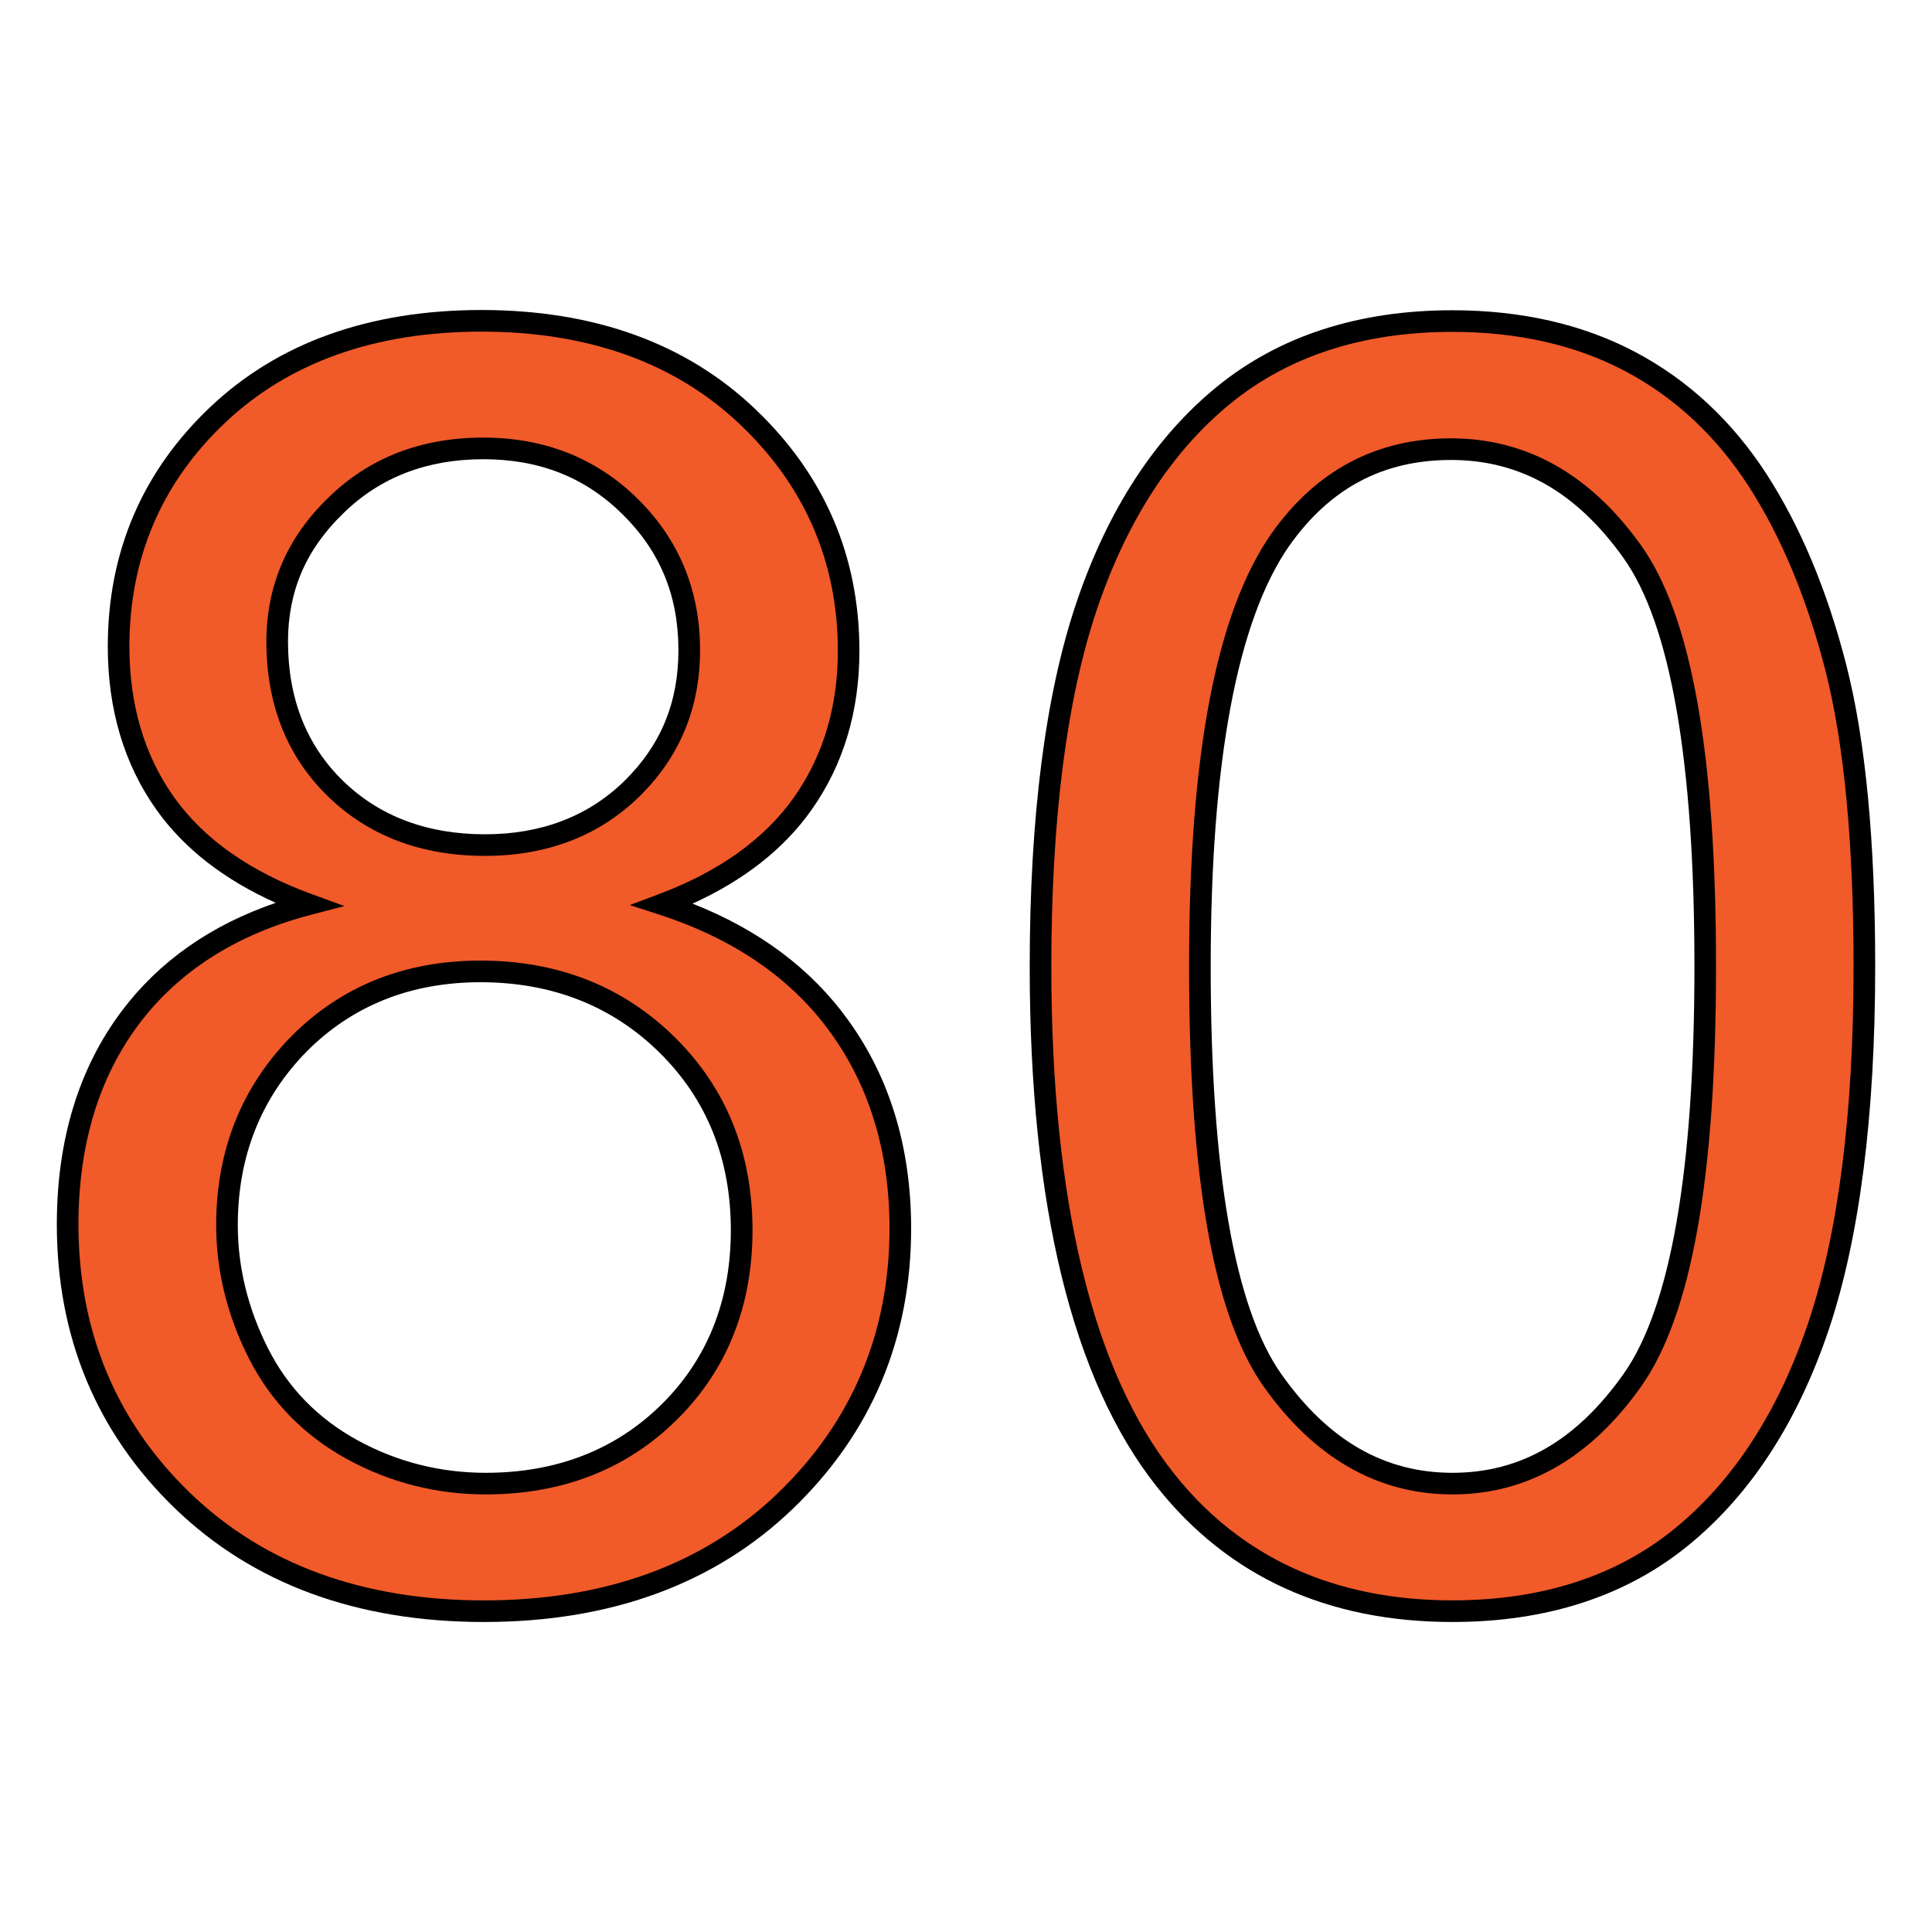 <?xml version="1.0" encoding="utf-8"?>
<!-- Generator: Adobe Illustrator 16.0.0, SVG Export Plug-In . SVG Version: 6.00 Build 0)  -->
<!DOCTYPE svg PUBLIC "-//W3C//DTD SVG 1.1//EN" "http://www.w3.org/Graphics/SVG/1.1/DTD/svg11.dtd">
<svg version="1.1" id="Layer_1" xmlns="http://www.w3.org/2000/svg" xmlns:xlink="http://www.w3.org/1999/xlink" x="0px" y="0px"
	 width="85px" height="85px" viewBox="0 0 85 85" enable-background="new 0 0 85 85" xml:space="preserve">
<g>
	<g enable-background="new    ">
		<path fill="#F15A29" d="M13.56,39.787c-2.829-1.032-4.926-2.518-6.291-4.438s-2.053-4.227-2.053-6.901
			c0-4.05,1.454-7.445,4.36-10.196c2.907-2.751,6.779-4.138,11.605-4.138c4.859,0,8.765,1.409,11.716,4.227
			c2.962,2.818,4.438,6.247,4.438,10.296c0,2.574-0.677,4.826-2.031,6.734s-3.406,3.384-6.158,4.416
			c3.417,1.109,6.013,2.907,7.788,5.381c1.787,2.475,2.674,5.438,2.674,8.875c0,4.75-1.686,8.744-5.047,11.982
			c-3.362,3.24-7.789,4.859-13.27,4.859c-5.48,0-9.907-1.619-13.269-4.869c-3.362-3.252-5.048-7.301-5.048-12.148
			c0-3.617,0.921-6.646,2.751-9.088C7.558,42.339,10.165,40.675,13.56,39.787z M9.987,53.9c0,1.941,0.466,3.826,1.387,5.646
			s2.296,3.229,4.116,4.227c1.819,0.998,3.783,1.498,5.88,1.498c3.262,0,5.958-1.055,8.077-3.15c2.119-2.098,3.184-4.76,3.184-8
			c0-3.283-1.099-6.002-3.284-8.154s-4.926-3.229-8.21-3.229c-3.206,0-5.869,1.065-7.977,3.184
			C11.052,48.064,9.987,50.715,9.987,53.9z M12.195,28.227c0,2.629,0.843,4.782,2.541,6.446c1.697,1.664,3.894,2.507,6.601,2.507
			c2.629,0,4.782-0.833,6.468-2.485s2.519-3.684,2.519-6.091c0-2.507-0.865-4.604-2.596-6.313s-3.883-2.562-6.468-2.562
			c-2.607,0-4.771,0.832-6.479,2.507C13.049,23.9,12.195,25.897,12.195,28.227z"/>
	</g>
	<g enable-background="new    ">
		<path d="M21.292,71.361c-5.59,0-10.166-1.684-13.6-5.004C4.247,63.025,2.5,58.822,2.5,53.867c0-3.701,0.958-6.854,2.847-9.373
			c1.645-2.193,3.923-3.795,6.784-4.773c-2.279-1.023-4.042-2.397-5.249-4.096c-1.42-1.998-2.14-4.412-2.14-7.176
			c0-4.163,1.517-7.709,4.509-10.542s7.007-4.268,11.932-4.268c4.963,0,9.016,1.466,12.044,4.358
			c3.042,2.894,4.584,6.474,4.584,10.64c0,2.67-0.712,5.028-2.118,7.01c-1.208,1.704-2.962,3.082-5.224,4.109
			c2.932,1.153,5.233,2.877,6.854,5.135c1.833,2.539,2.763,5.619,2.763,9.152c0,4.857-1.747,9.004-5.193,12.326
			C31.454,69.682,26.878,71.361,21.292,71.361z M21.182,14.59c-4.674,0-8.468,1.349-11.278,4.008
			c-2.794,2.645-4.211,5.959-4.211,9.851c0,2.563,0.661,4.792,1.965,6.625c1.309,1.841,3.349,3.276,6.066,4.267l1.43,0.522
			l-1.473,0.385c-3.268,0.854-5.816,2.476-7.573,4.817c-1.763,2.352-2.656,5.312-2.656,8.803c0,4.688,1.649,8.66,4.903,11.807
			c3.25,3.143,7.604,4.736,12.938,4.736c5.332,0,9.685-1.59,12.939-4.727c3.252-3.135,4.903-7.051,4.903-11.641
			c0-3.33-0.87-6.223-2.584-8.596c-1.71-2.385-4.25-4.137-7.549-5.208l-1.293-0.42l1.273-0.478c2.645-0.991,4.642-2.42,5.937-4.245
			c1.29-1.817,1.943-3.991,1.943-6.459c0-3.895-1.443-7.243-4.29-9.951C29.724,15.968,25.892,14.59,21.182,14.59z M21.37,65.748
			c-2.171,0-4.227-0.525-6.109-1.557c-1.901-1.045-3.352-2.535-4.312-4.43c-0.954-1.885-1.438-3.857-1.438-5.861
			c0-3.285,1.114-6.08,3.31-8.311c2.196-2.209,4.993-3.327,8.316-3.327c3.402,0,6.276,1.131,8.544,3.366
			c2.273,2.238,3.426,5.096,3.426,8.492c0,3.35-1.119,6.154-3.325,8.338C27.577,64.641,24.747,65.748,21.37,65.748z M21.137,43.214
			c-3.06,0-5.63,1.024-7.64,3.044c-2.013,2.045-3.035,4.617-3.035,7.643c0,1.854,0.449,3.682,1.335,5.432
			c0.871,1.721,2.19,3.076,3.92,4.025c1.74,0.955,3.642,1.439,5.651,1.439c3.117,0,5.722-1.014,7.743-3.014
			c2.019-1.998,3.043-4.576,3.043-7.662c0-3.133-1.057-5.762-3.142-7.814C26.93,44.254,24.28,43.214,21.137,43.214z M21.337,37.655
			c-2.812,0-5.145-0.889-6.934-2.643c-1.78-1.746-2.683-4.028-2.683-6.786c0-2.46,0.918-4.591,2.731-6.334
			c1.785-1.75,4.077-2.64,6.809-2.64c2.699,0,4.987,0.908,6.802,2.7c1.816,1.793,2.738,4.031,2.738,6.651
			c0,2.536-0.896,4.7-2.661,6.431C26.364,36.773,24.076,37.655,21.337,37.655z M21.259,20.204c-2.474,0-4.542,0.798-6.146,2.372
			c-1.645,1.581-2.442,3.429-2.442,5.651c0,2.492,0.807,4.546,2.398,6.106c1.605,1.574,3.714,2.372,6.268,2.372
			c2.481,0,4.545-0.791,6.136-2.349c1.598-1.567,2.375-3.449,2.375-5.751c0-2.39-0.803-4.344-2.455-5.975
			C25.74,20.997,23.733,20.204,21.259,20.204z"/>
	</g>
	<g enable-background="new    ">
		<path fill="#F15A29" d="M45.778,42.528c0-6.568,0.677-11.86,2.03-15.865c1.354-4.005,3.362-7.101,6.024-9.275
			c2.663-2.174,6.024-3.262,10.062-3.262c2.985,0,5.604,0.599,7.855,1.797s4.104,2.929,5.569,5.192
			c1.465,2.263,2.618,5.015,3.45,8.265c0.832,3.251,1.254,7.633,1.254,13.136c0,6.524-0.666,11.782-2.008,15.798
			c-1.343,4.006-3.34,7.102-6.014,9.287c-2.662,2.186-6.035,3.283-10.107,3.283c-5.358,0-9.574-1.918-12.625-5.768
			C47.609,60.5,45.778,52.967,45.778,42.528z M52.79,42.528c0,9.13,1.065,15.199,3.206,18.216c2.142,3.02,4.771,4.527,7.911,4.527
			s5.769-1.52,7.91-4.549s3.206-9.098,3.206-18.206c0-9.153-1.064-15.233-3.206-18.24c-2.142-3.006-4.793-4.515-7.977-4.515
			c-3.14,0-5.637,1.331-7.512,3.983C53.966,27.14,52.79,33.397,52.79,42.528z"/>
	</g>
	<g enable-background="new    ">
		<path d="M63.896,71.361c-5.496,0-9.869-2.002-12.998-5.949c-3.712-4.68-5.595-12.379-5.595-22.884
			c0-6.593,0.691-11.982,2.056-16.018c1.378-4.078,3.455-7.271,6.174-9.491c2.737-2.235,6.225-3.369,10.363-3.369
			c3.05,0,5.768,0.624,8.079,1.853c2.308,1.228,4.241,3.029,5.745,5.354c1.493,2.308,2.675,5.136,3.512,8.406
			c0.842,3.289,1.269,7.748,1.269,13.254c0,6.548-0.684,11.915-2.032,15.95c-1.368,4.08-3.442,7.277-6.164,9.502
			C71.562,70.221,68.061,71.361,63.896,71.361z M63.896,14.601c-3.914,0-7.198,1.061-9.762,3.154
			c-2.578,2.106-4.555,5.154-5.875,9.059c-1.33,3.938-2.005,9.224-2.005,15.713c0,10.285,1.813,17.785,5.389,22.292
			c2.939,3.709,7.062,5.59,12.253,5.59c3.939,0,7.238-1.068,9.806-3.176c2.582-2.111,4.555-5.162,5.864-9.07
			c1.316-3.938,1.983-9.201,1.983-15.647c0-5.427-0.417-9.807-1.238-13.018c-0.812-3.17-1.952-5.903-3.39-8.125
			c-1.415-2.187-3.229-3.88-5.394-5.031C69.355,15.187,66.788,14.601,63.896,14.601z M63.907,65.748
			c-3.281,0-6.072-1.592-8.299-4.729c-2.216-3.123-3.294-9.172-3.294-18.492c0-9.318,1.186-15.551,3.625-19.055
			c1.965-2.779,4.622-4.187,7.901-4.187c3.321,0,6.136,1.586,8.364,4.715c2.217,3.113,3.294,9.169,3.294,18.515
			c0,9.3-1.077,15.345-3.293,18.481C69.978,64.148,67.186,65.748,63.907,65.748z M63.841,20.237c-2.994,0-5.324,1.237-7.123,3.782
			c-2.29,3.29-3.452,9.518-3.452,18.509c0,8.99,1.05,15.025,3.118,17.943c2.066,2.91,4.527,4.326,7.523,4.326
			c2.993,0,5.453-1.422,7.522-4.348c2.069-2.928,3.119-8.961,3.119-17.933c0-9.015-1.05-15.058-3.119-17.964
			C69.362,21.649,66.879,20.237,63.841,20.237z"/>
	</g>
</g>
</svg>
